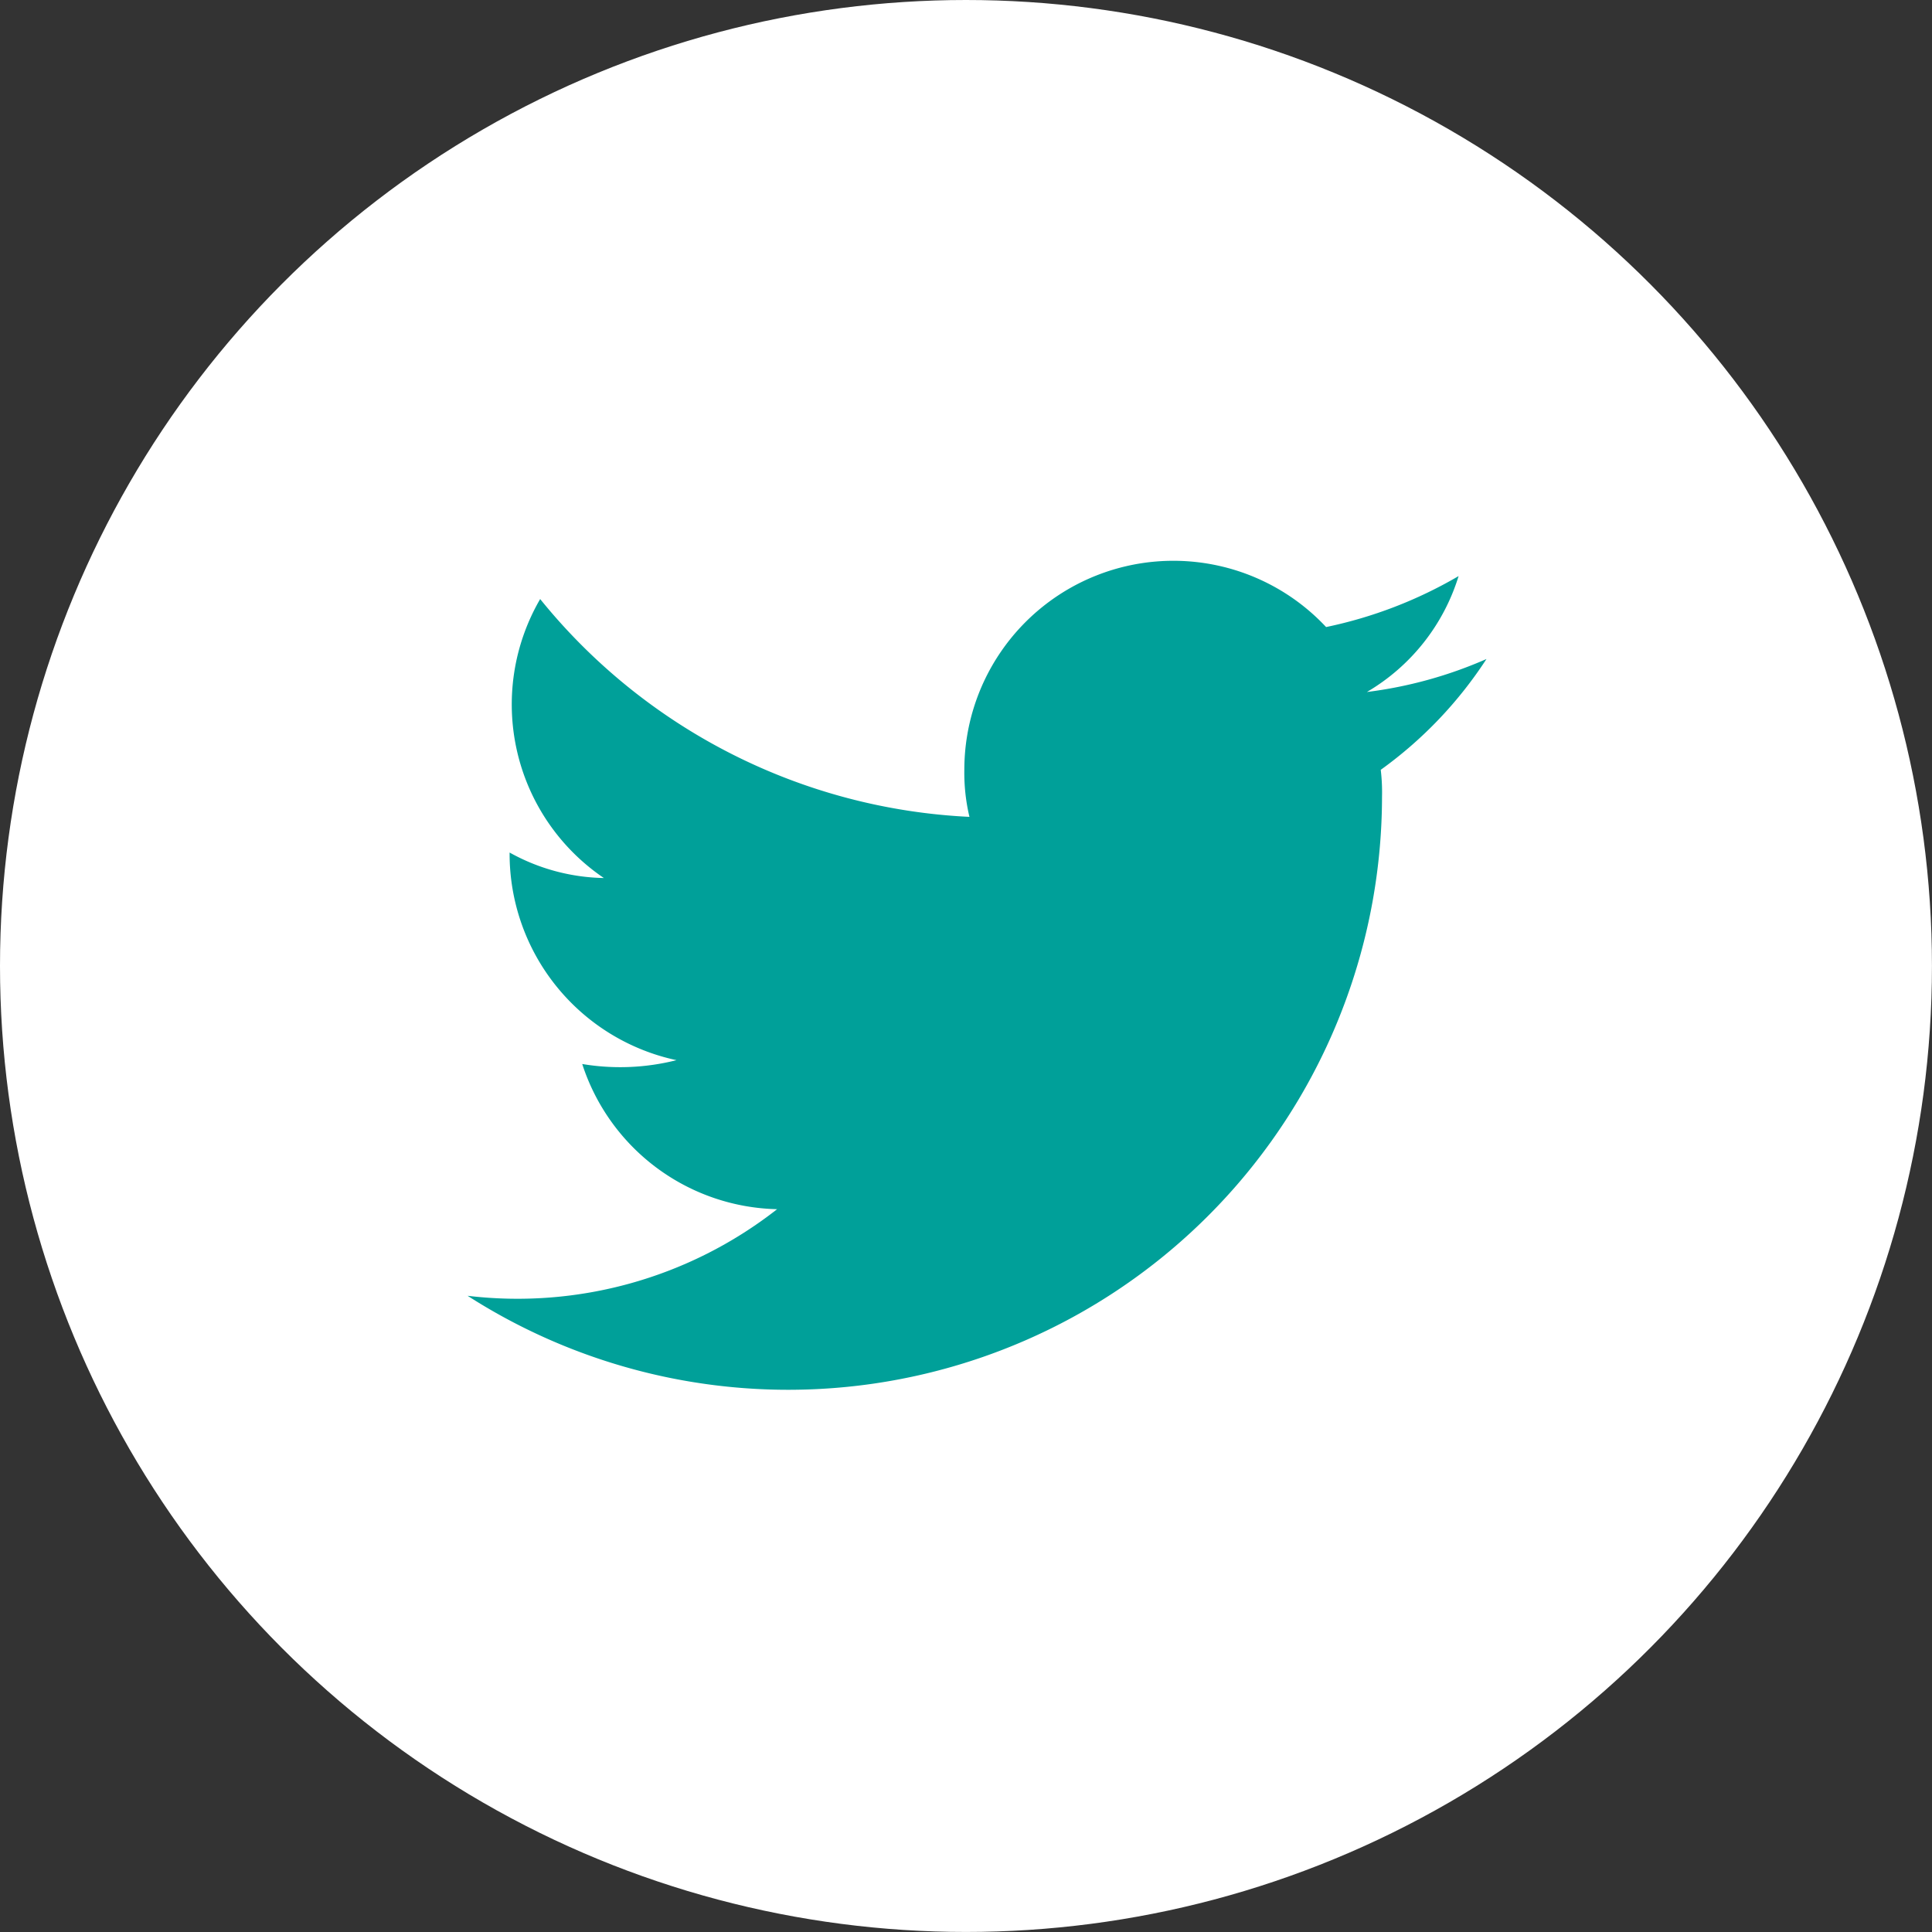 <svg xmlns="http://www.w3.org/2000/svg" width="46.851" height="46.851" viewBox="0 0 46.851 46.851">
  <rect x="0" y="0" width="46.851" height="46.851" fill="#333333" stroke="none"/>
  <g id="Group_68425" data-name="Group 68425" transform="translate(-192.43 -5018)">
    <circle id="Ellipse_550" data-name="Ellipse 550" cx="23.425" cy="23.425" r="23.425" transform="translate(192.43 5018)" fill="#fff"/>
    <g id="Group_56365" data-name="Group 56365" transform="translate(203.765 5031.602)">
      <path id="_x30_4.Twitter" d="M34.612,19.879a10.393,10.393,0,0,1-2.9.8,4.942,4.942,0,0,0,2.224-2.811,10.669,10.669,0,0,1-3.213,1.236,5.07,5.07,0,0,0-8.773,3.46,4.632,4.632,0,0,0,.124,1.143,14.26,14.26,0,0,1-10.41-5.282,5.084,5.084,0,0,0,1.545,6.765,4.864,4.864,0,0,1-2.286-.618,5.119,5.119,0,0,0,4.047,5.035,5.56,5.56,0,0,1-2.286.093,5.087,5.087,0,0,0,4.726,3.521,10.207,10.207,0,0,1-7.506,2.1A14.4,14.4,0,0,0,32.079,23.215a4.562,4.562,0,0,0-.031-.649A10.055,10.055,0,0,0,34.612,19.879Z" transform="translate(-9.9 -17.5)" fill="#00a099"/>
    </g>
  </g>
</svg>
